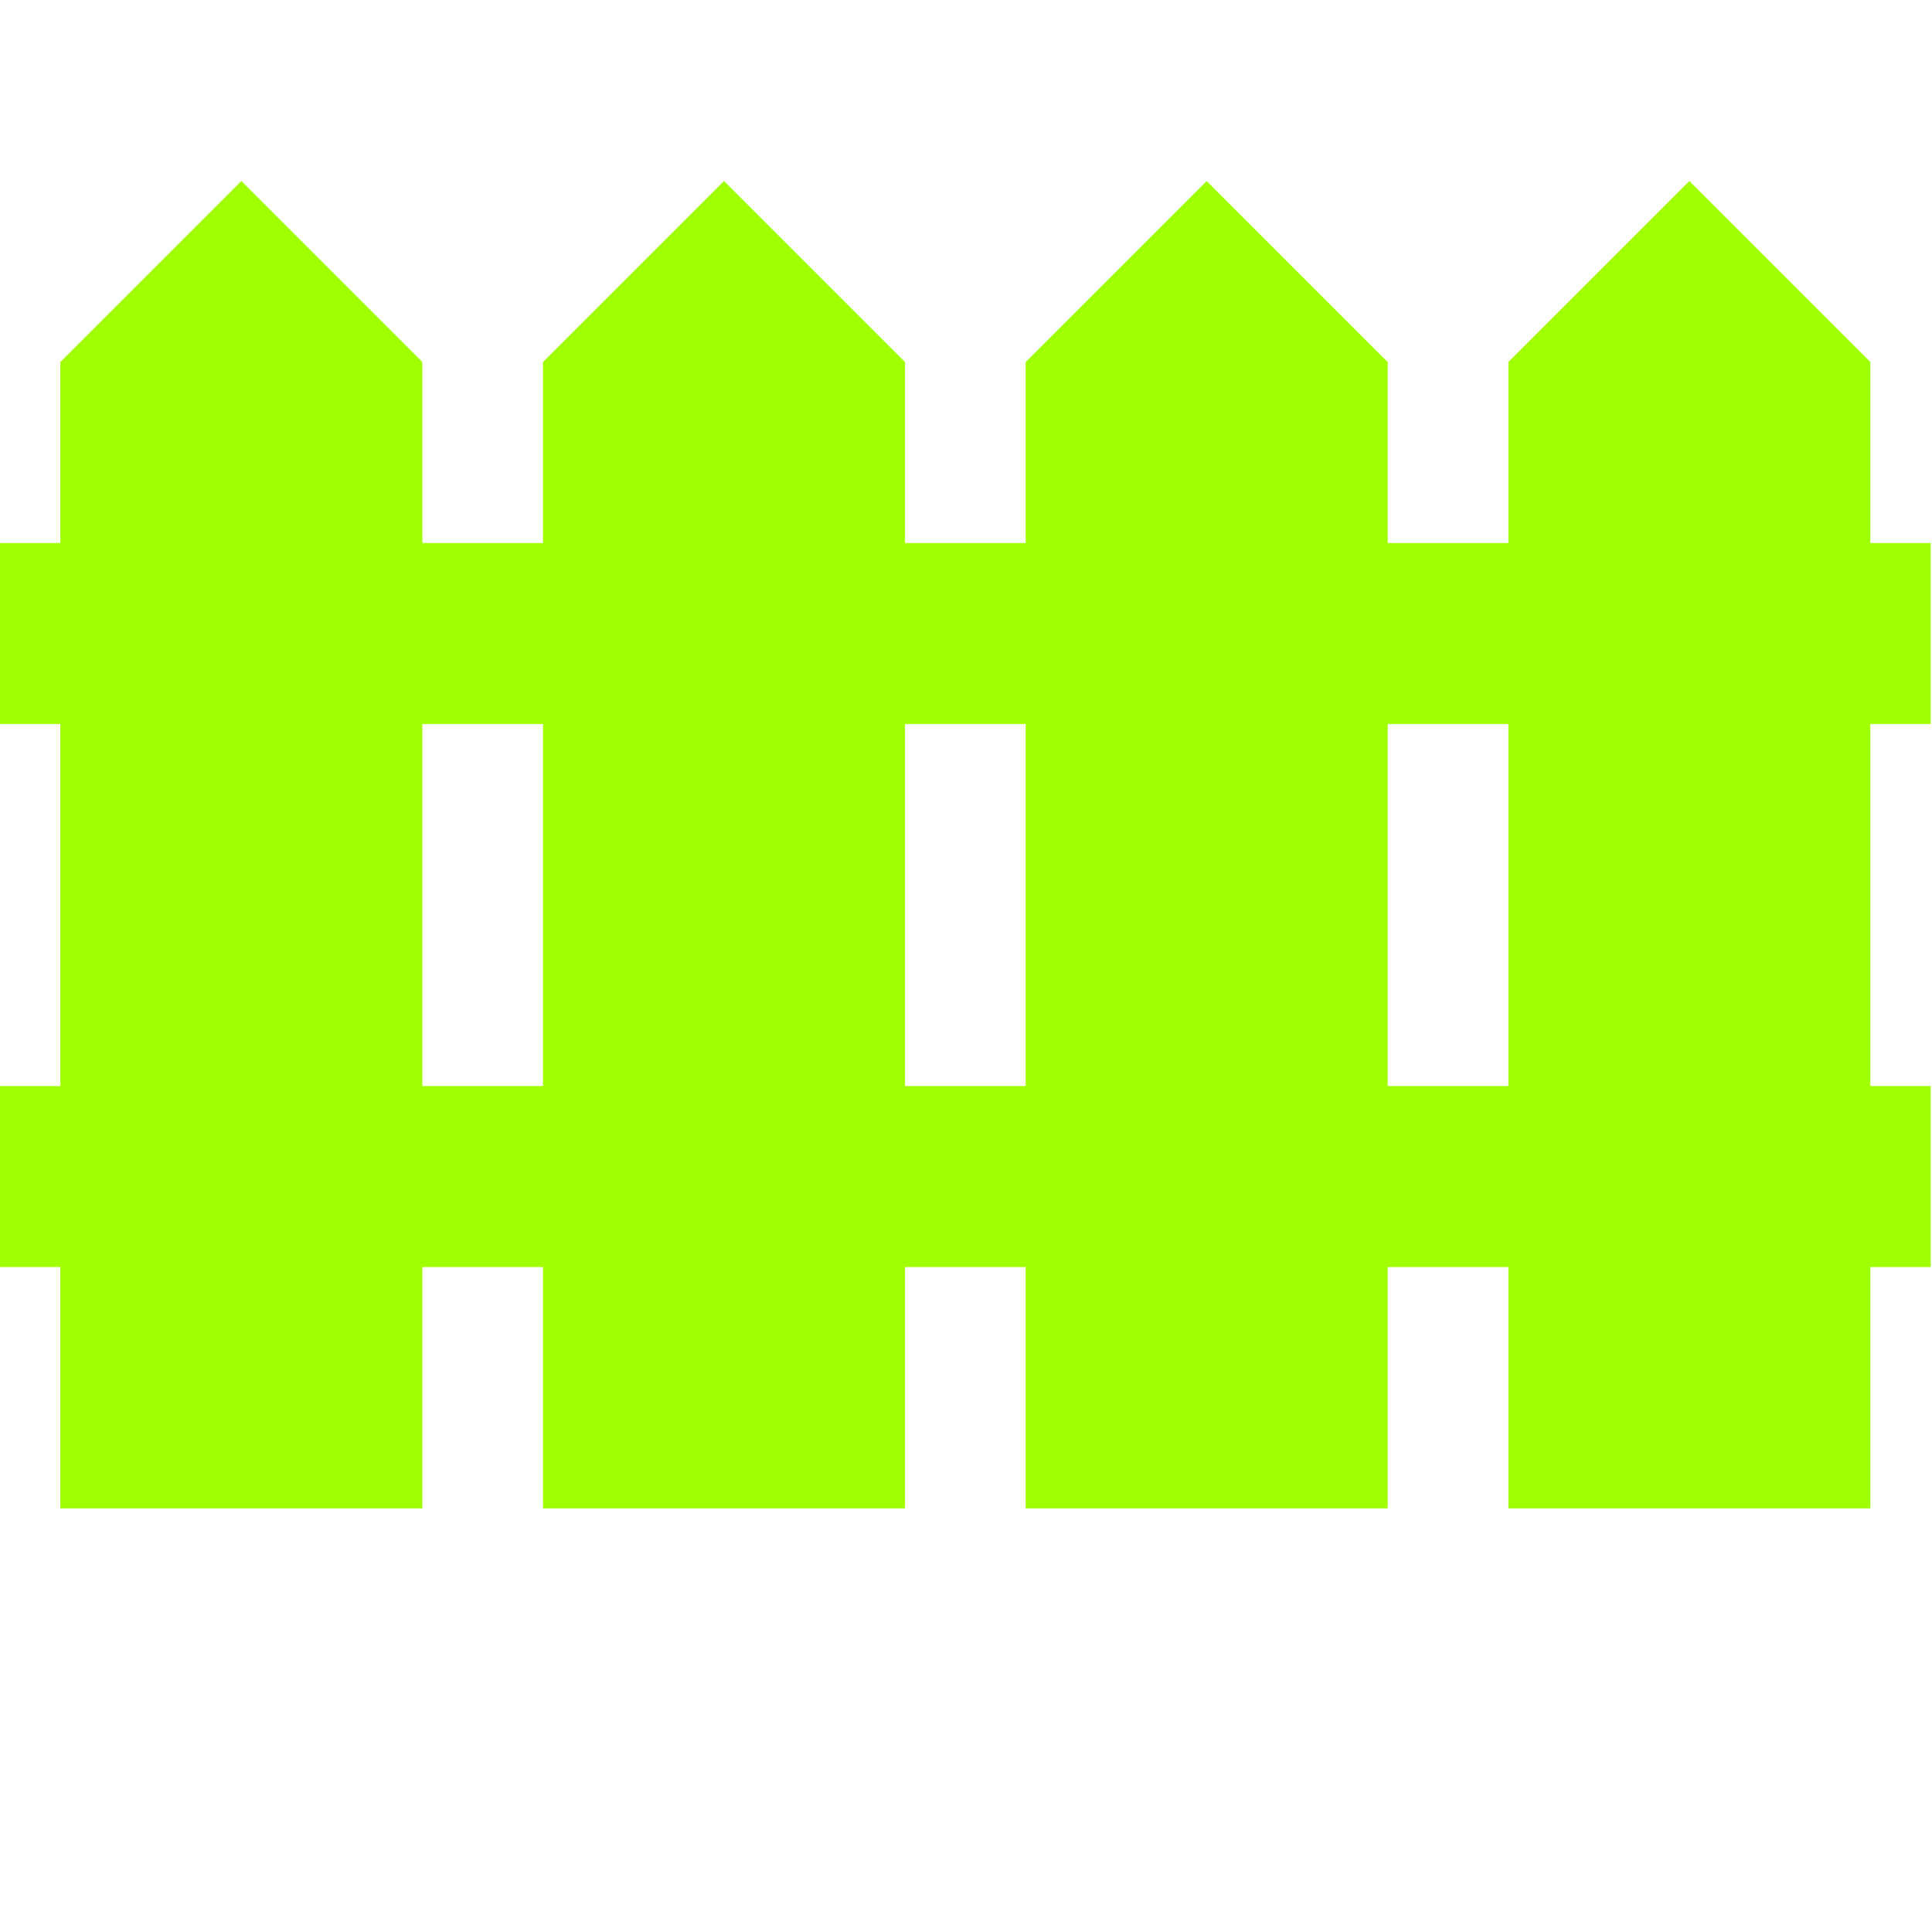 <?xml version="1.0" encoding="UTF-8"?>
<svg width="32" height="32" version="1.1" viewBox="0 0 17.9 17.9" xmlns="http://www.w3.org/2000/svg"><path transform="scale(.559)" d="m4 3-3 3v3h-1v3h1v6h-1v3h1v4h6v-4h2v4h6v-4h2v4h6v-4h2v4h6v-4h1v-3h-1v-6h1v-3h-1v-3l-3-3-3 3v3h-2v-3l-3-3-3 3v3h-2v-3l-3-3-3 3v3h-2v-3l-3-3zm3 9h2v6h-2v-6zm8 0h2v6h-2v-6zm8 0h2v6h-2v-6z" fill="#a0ff00"/></svg>